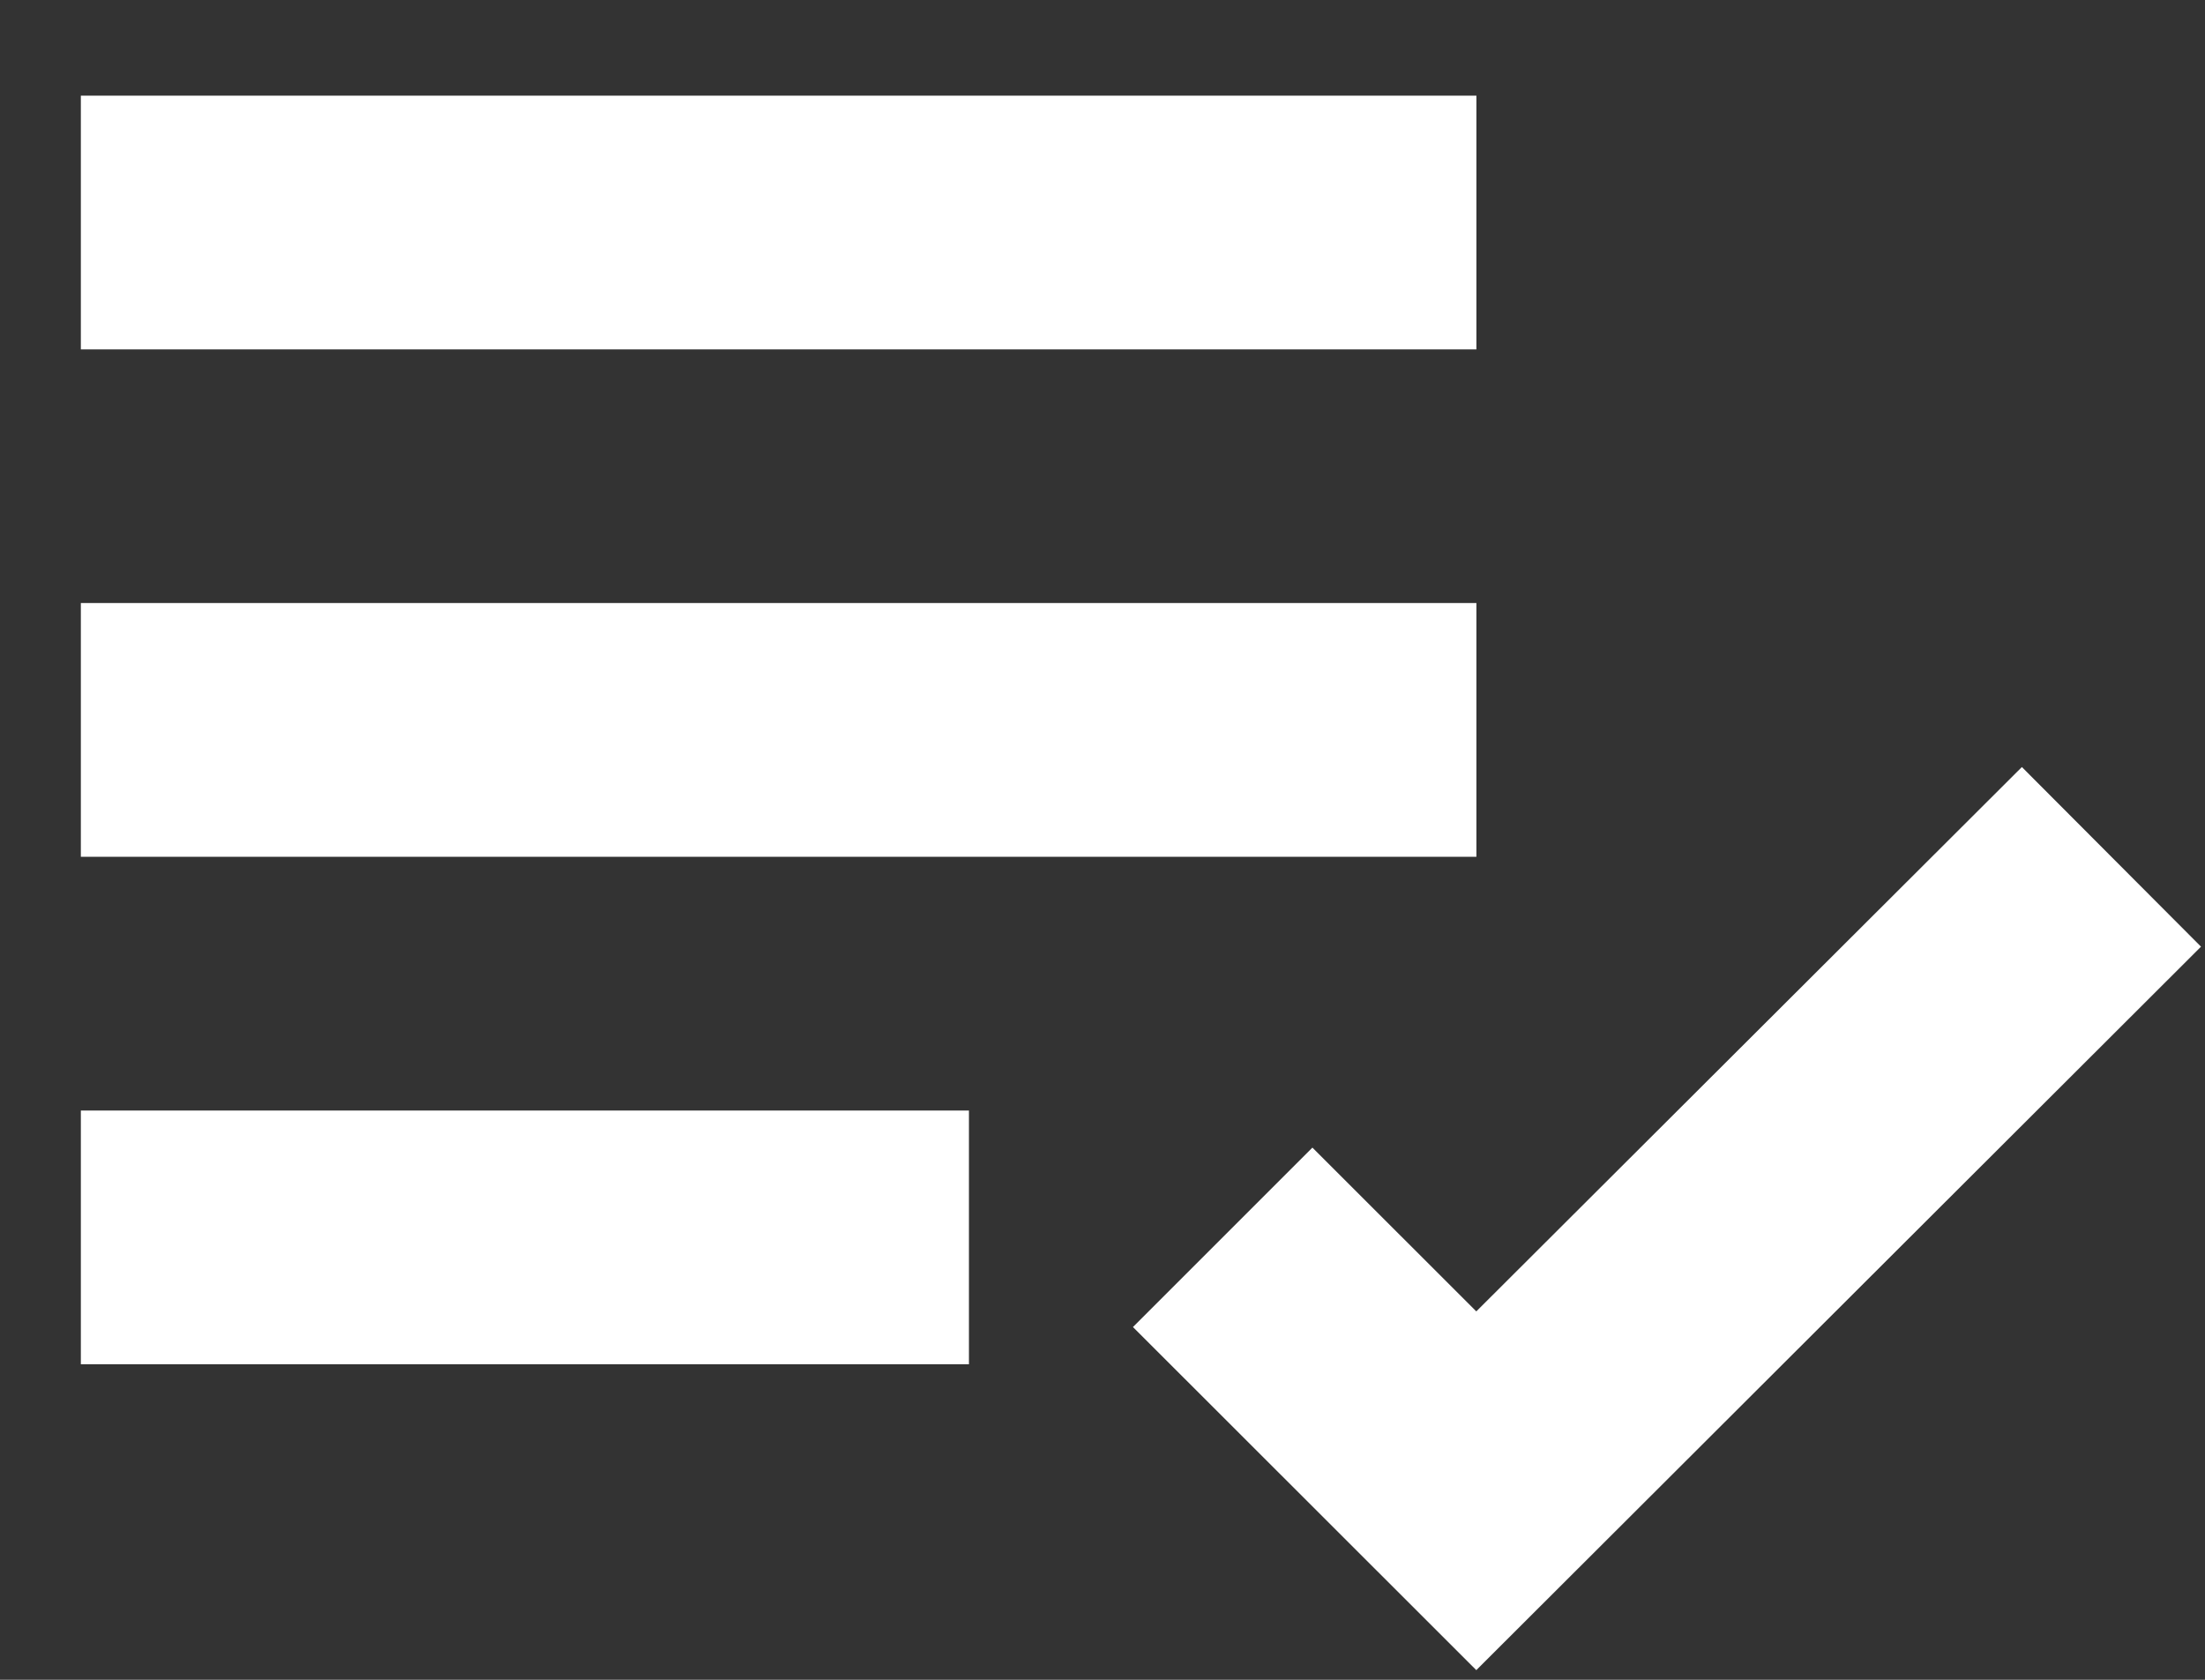 <svg width="21" height="16" viewBox="0 0 21 16" fill="none" xmlns="http://www.w3.org/2000/svg">
<rect x="0" y="0" width="21" height="16" fill="#333333" stroke="none"/>
<path d="M0.77 0.911H14.061V3.328H0.77V0.911ZM0.77 5.744H14.061V8.161H0.77V5.744ZM0.77 10.578H9.228V12.995H0.77V10.578ZM19.256 7.306L14.06 12.491L12.499 10.931L10.79 12.64L14.06 15.908L20.962 9.017L19.256 7.306Z" fill="white"/>
</svg>
